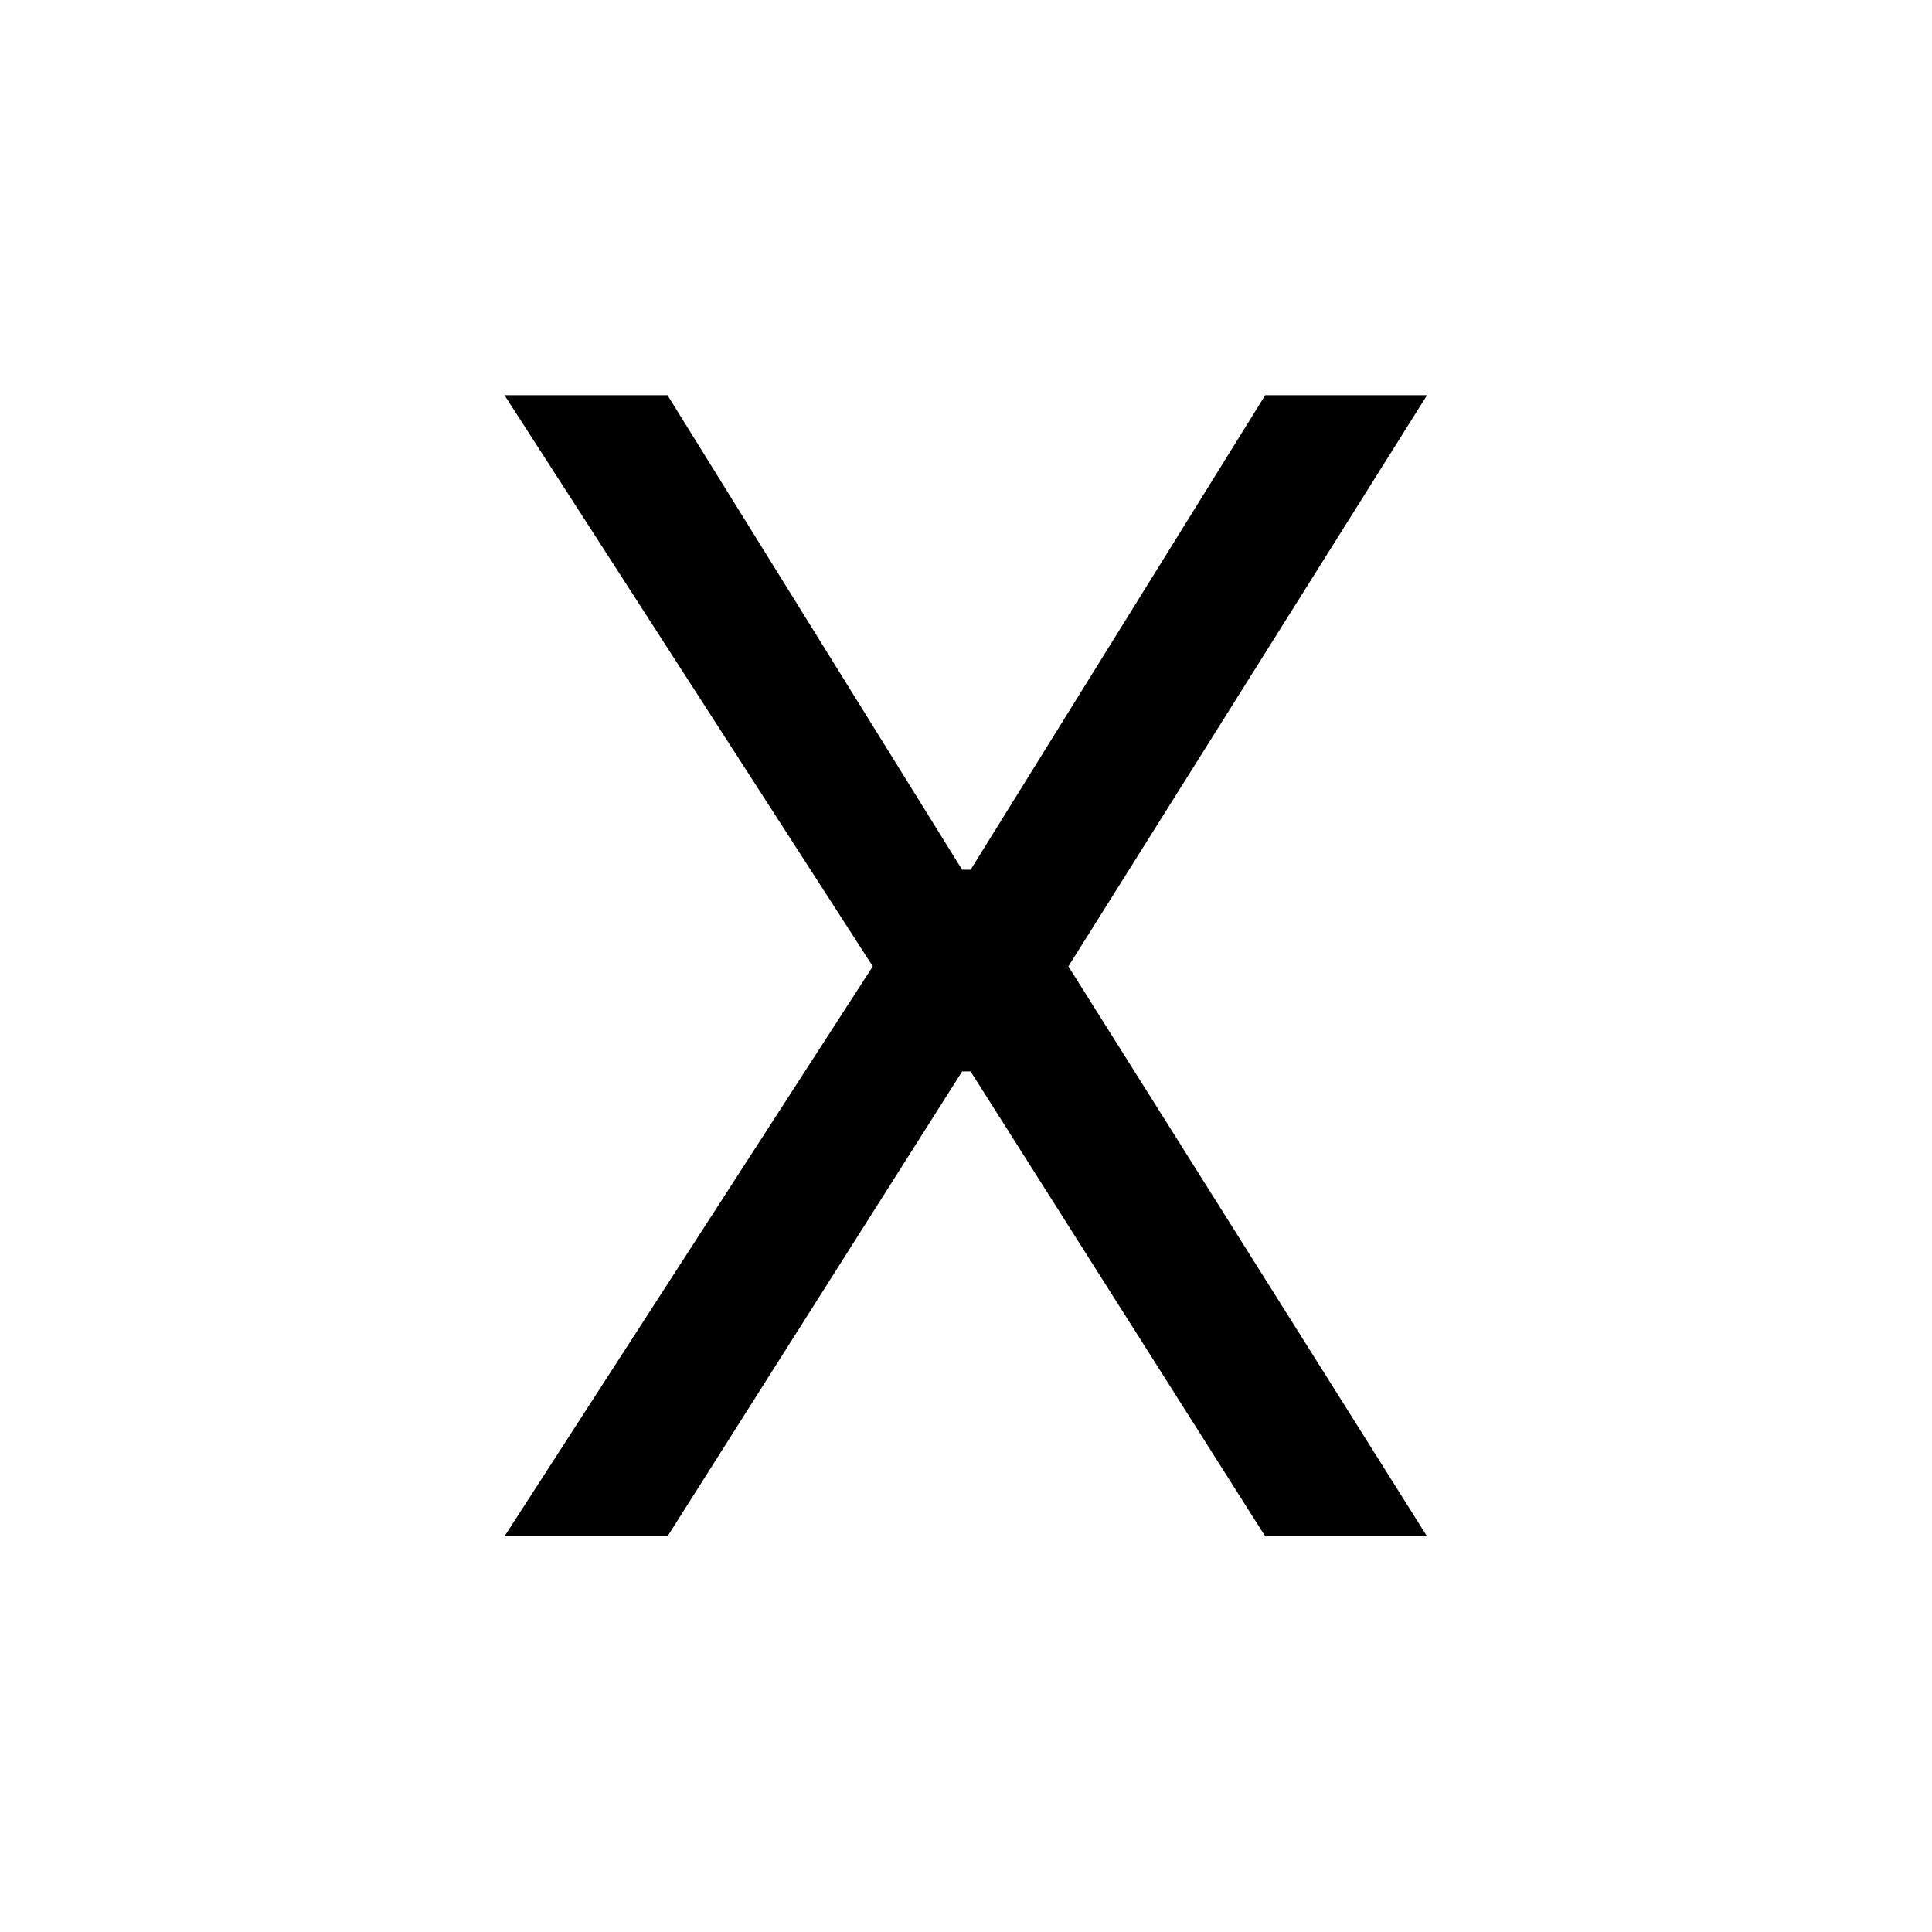 <svg xmlns="http://www.w3.org/2000/svg" xmlns:xlink="http://www.w3.org/1999/xlink" width="16" height="16" viewBox="0 0 16 16" fill="none"><g opacity="1" transform="translate(-1.1368683772161603e-13 0)  rotate(90 8 8)"><path id="文本 1" fill-rule="evenodd" fill="#000000" transform="translate(4.178 3.273)  rotate(-90 3.822 4.727)" opacity="1" d="M0,9.45L1.35,9.45L3.79,5.6L3.86,5.6L6.3,9.45L7.64,9.45L4.67,4.73L7.64,0L6.3,0L3.86,3.93L3.79,3.93L1.35,0L0,0L3.05,4.73L0,9.45Z "></path></g></svg>